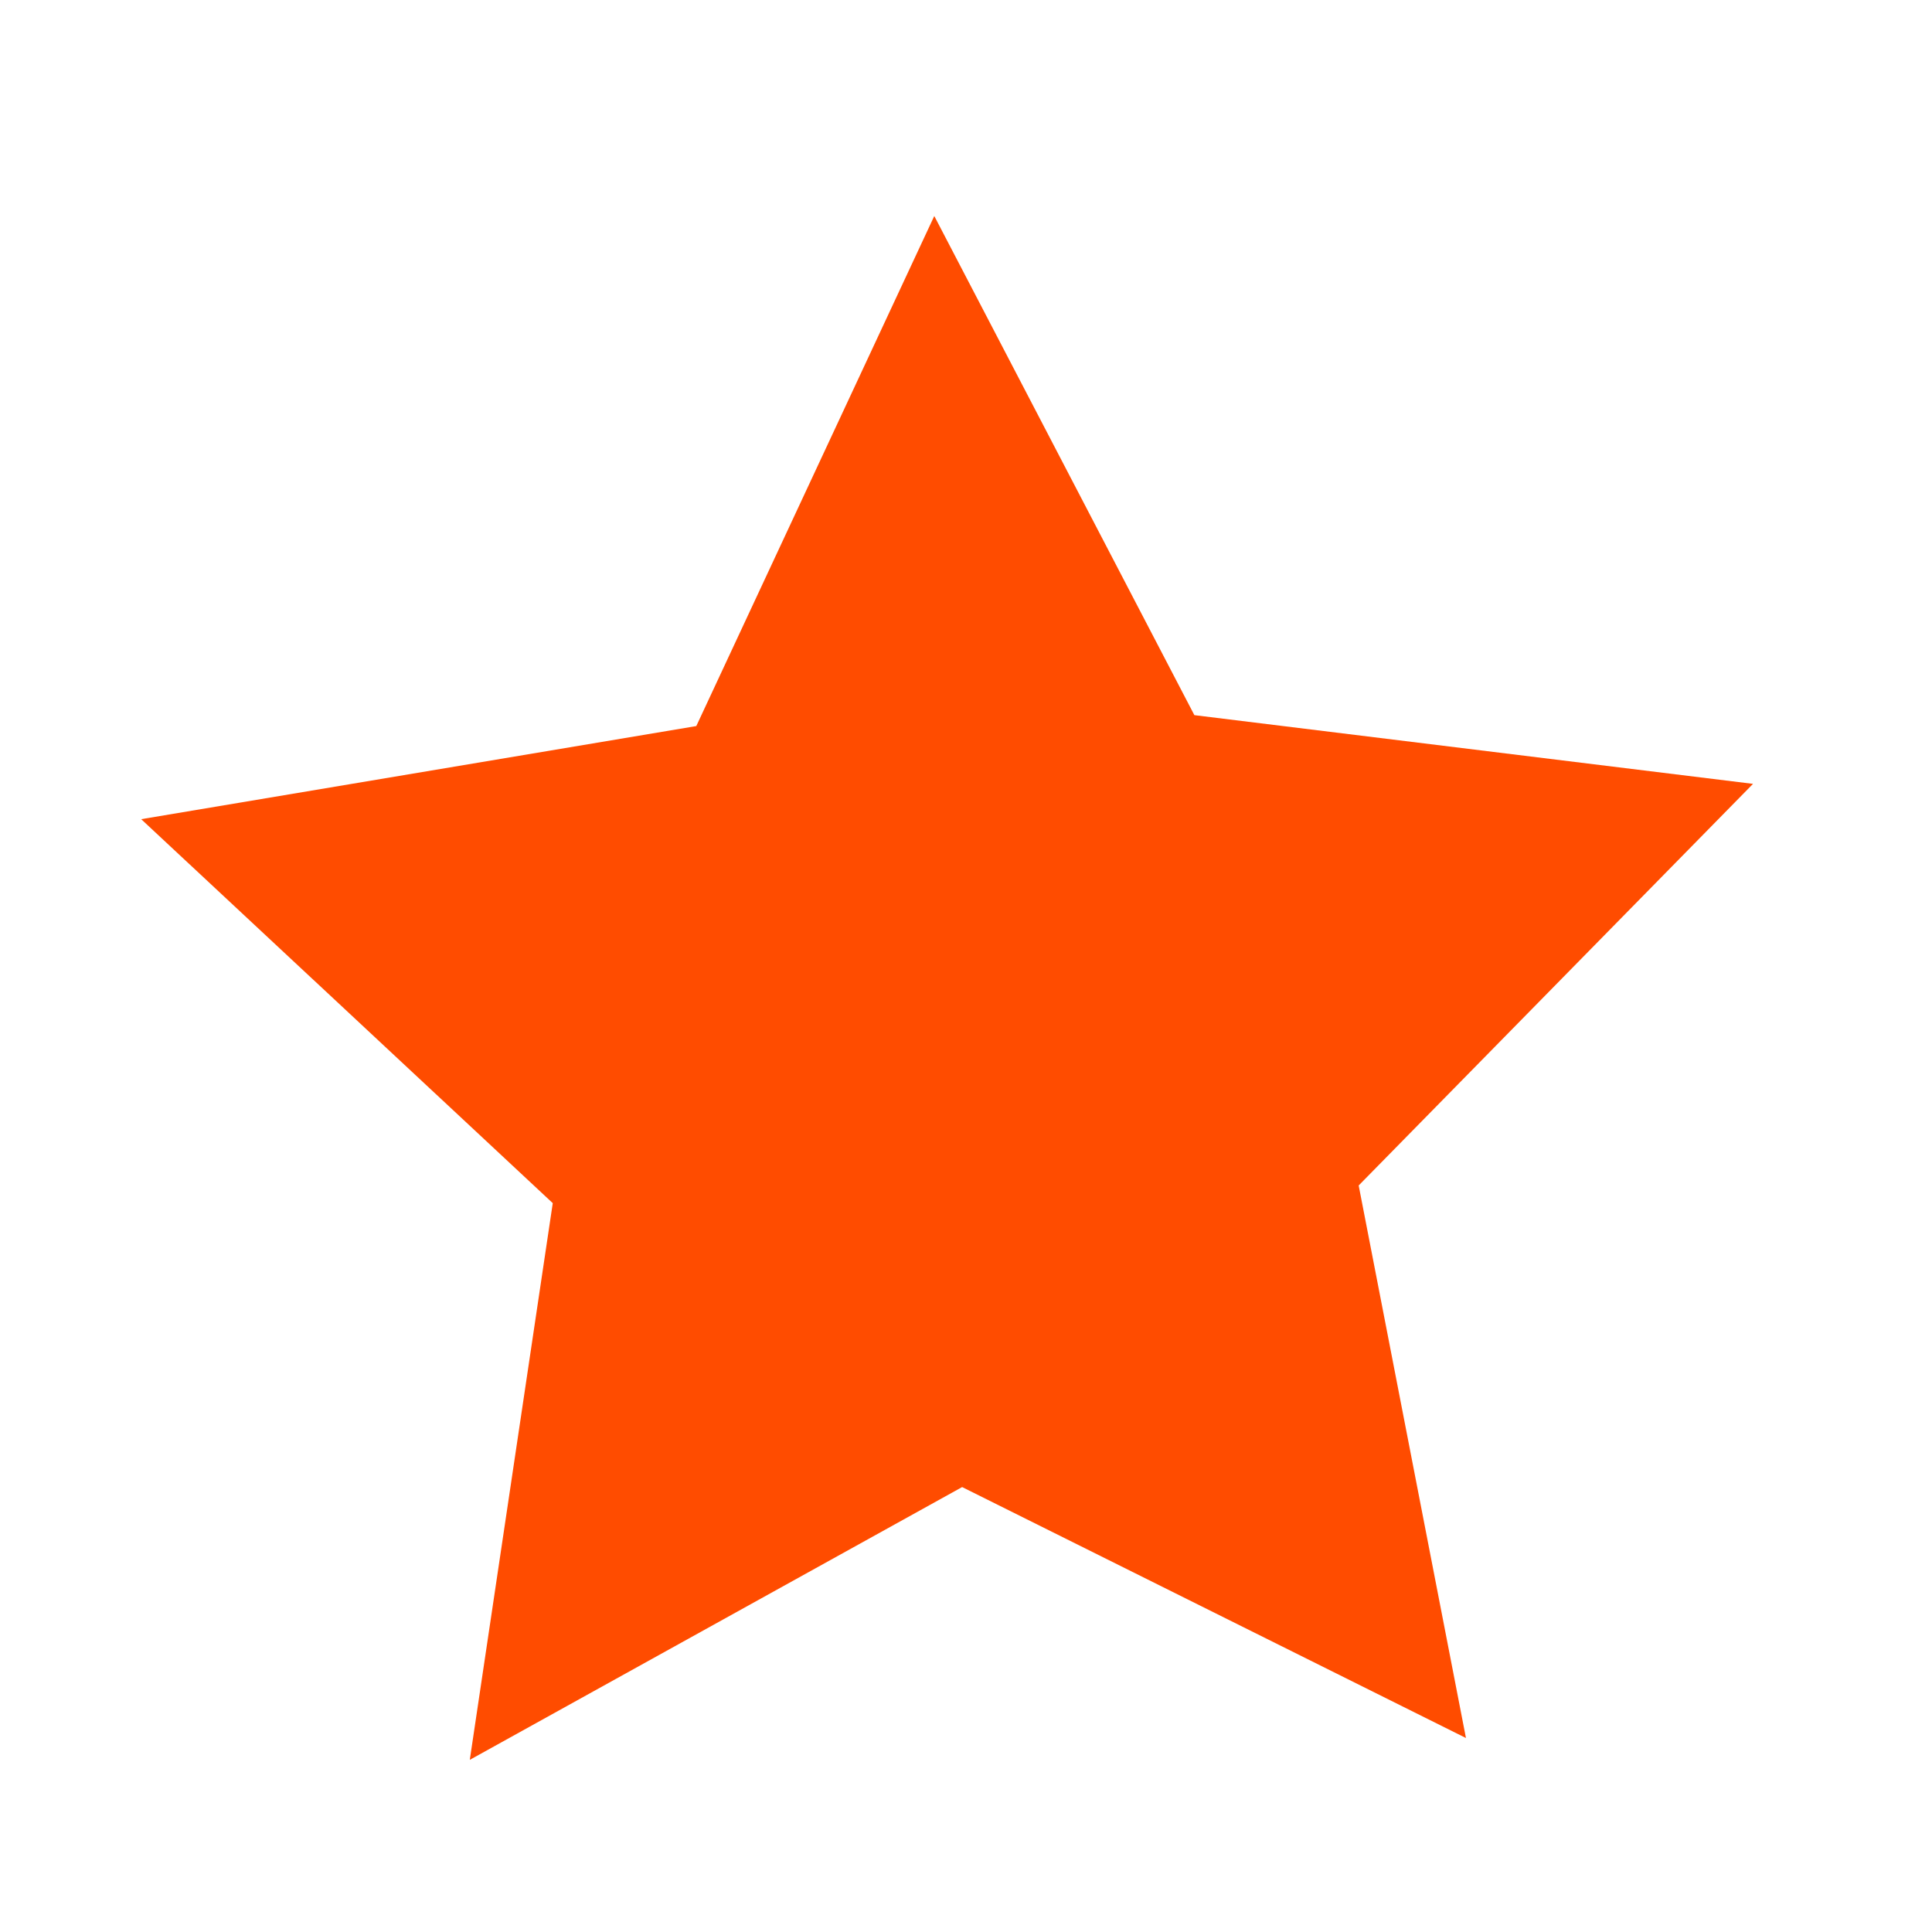 <?xml version="1.0" encoding="UTF-8" standalone="no"?>
<!-- Created with Inkscape (http://www.inkscape.org/) -->

<svg
   xmlns:dc="http://purl.org/dc/elements/1.1/"
   xmlns:cc="http://creativecommons.org/ns#"
   xmlns:rdf="http://www.w3.org/1999/02/22-rdf-syntax-ns#"
   xmlns:svg="http://www.w3.org/2000/svg"
   xmlns="http://www.w3.org/2000/svg"
   xmlns:sodipodi="http://sodipodi.sourceforge.net/DTD/sodipodi-0.dtd"
   xmlns:inkscape="http://www.inkscape.org/namespaces/inkscape"
   width="320"
   height="320"
   id="svg2"
   version="1.1"
   inkscape:version="0.48.2 r9819"
   sodipodi:docname="New document 1">
  <defs
     id="defs4" />
  <sodipodi:namedview
     id="base"
     pagecolor="#ffffff"
     bordercolor="#666666"
     borderopacity="1.0"
     inkscape:pageopacity="0.0"
     inkscape:pageshadow="2"
     inkscape:zoom="0.98994949"
     inkscape:cx="356.81725"
     inkscape:cy="35.126778"
     inkscape:document-units="px"
     inkscape:current-layer="layer1"
     showgrid="false"
     showguides="true"
     inkscape:guide-bbox="true"
     inkscape:window-width="1920"
     inkscape:window-height="1032"
     inkscape:window-x="0"
     inkscape:window-y="0"
     inkscape:window-maximized="1" />
  <g
     inkscape:label="Layer 1"
     inkscape:groupmode="layer"
     id="layer1"
     transform="translate(0,-732.362)">
    <path
       sodipodi:type="star"
       style="fill:#ff4c00;fill-opacity:1;stroke:none"
       id="path2985"
       sodipodi:sides="5"
       sodipodi:cx="34.345188"
       sodipodi:cy="64.431404"
       sodipodi:r1="180.21529"
       sodipodi:r2="90.107643"
       sodipodi:arg1="0.92056886"
       sodipodi:arg2="1.5488874"
       inkscape:flatsided="false"
       inkscape:rounded="0"
       inkscape:randomized="0"
       d="M 143.442,207.873 36.319,154.517 -68.363,212.514 -50.722,94.147 -138.229,12.51 -20.203,-7.289 30.397,-115.741 85.699,-9.61 204.479,5 120.632,90.392 z"
       transform="matrix(0.779,0,0,0.779,131.067,858.299)"
       inkscape:transform-center-x="0.95029972"
       inkscape:transform-center-y="-12.49767" />
  </g>
</svg>
